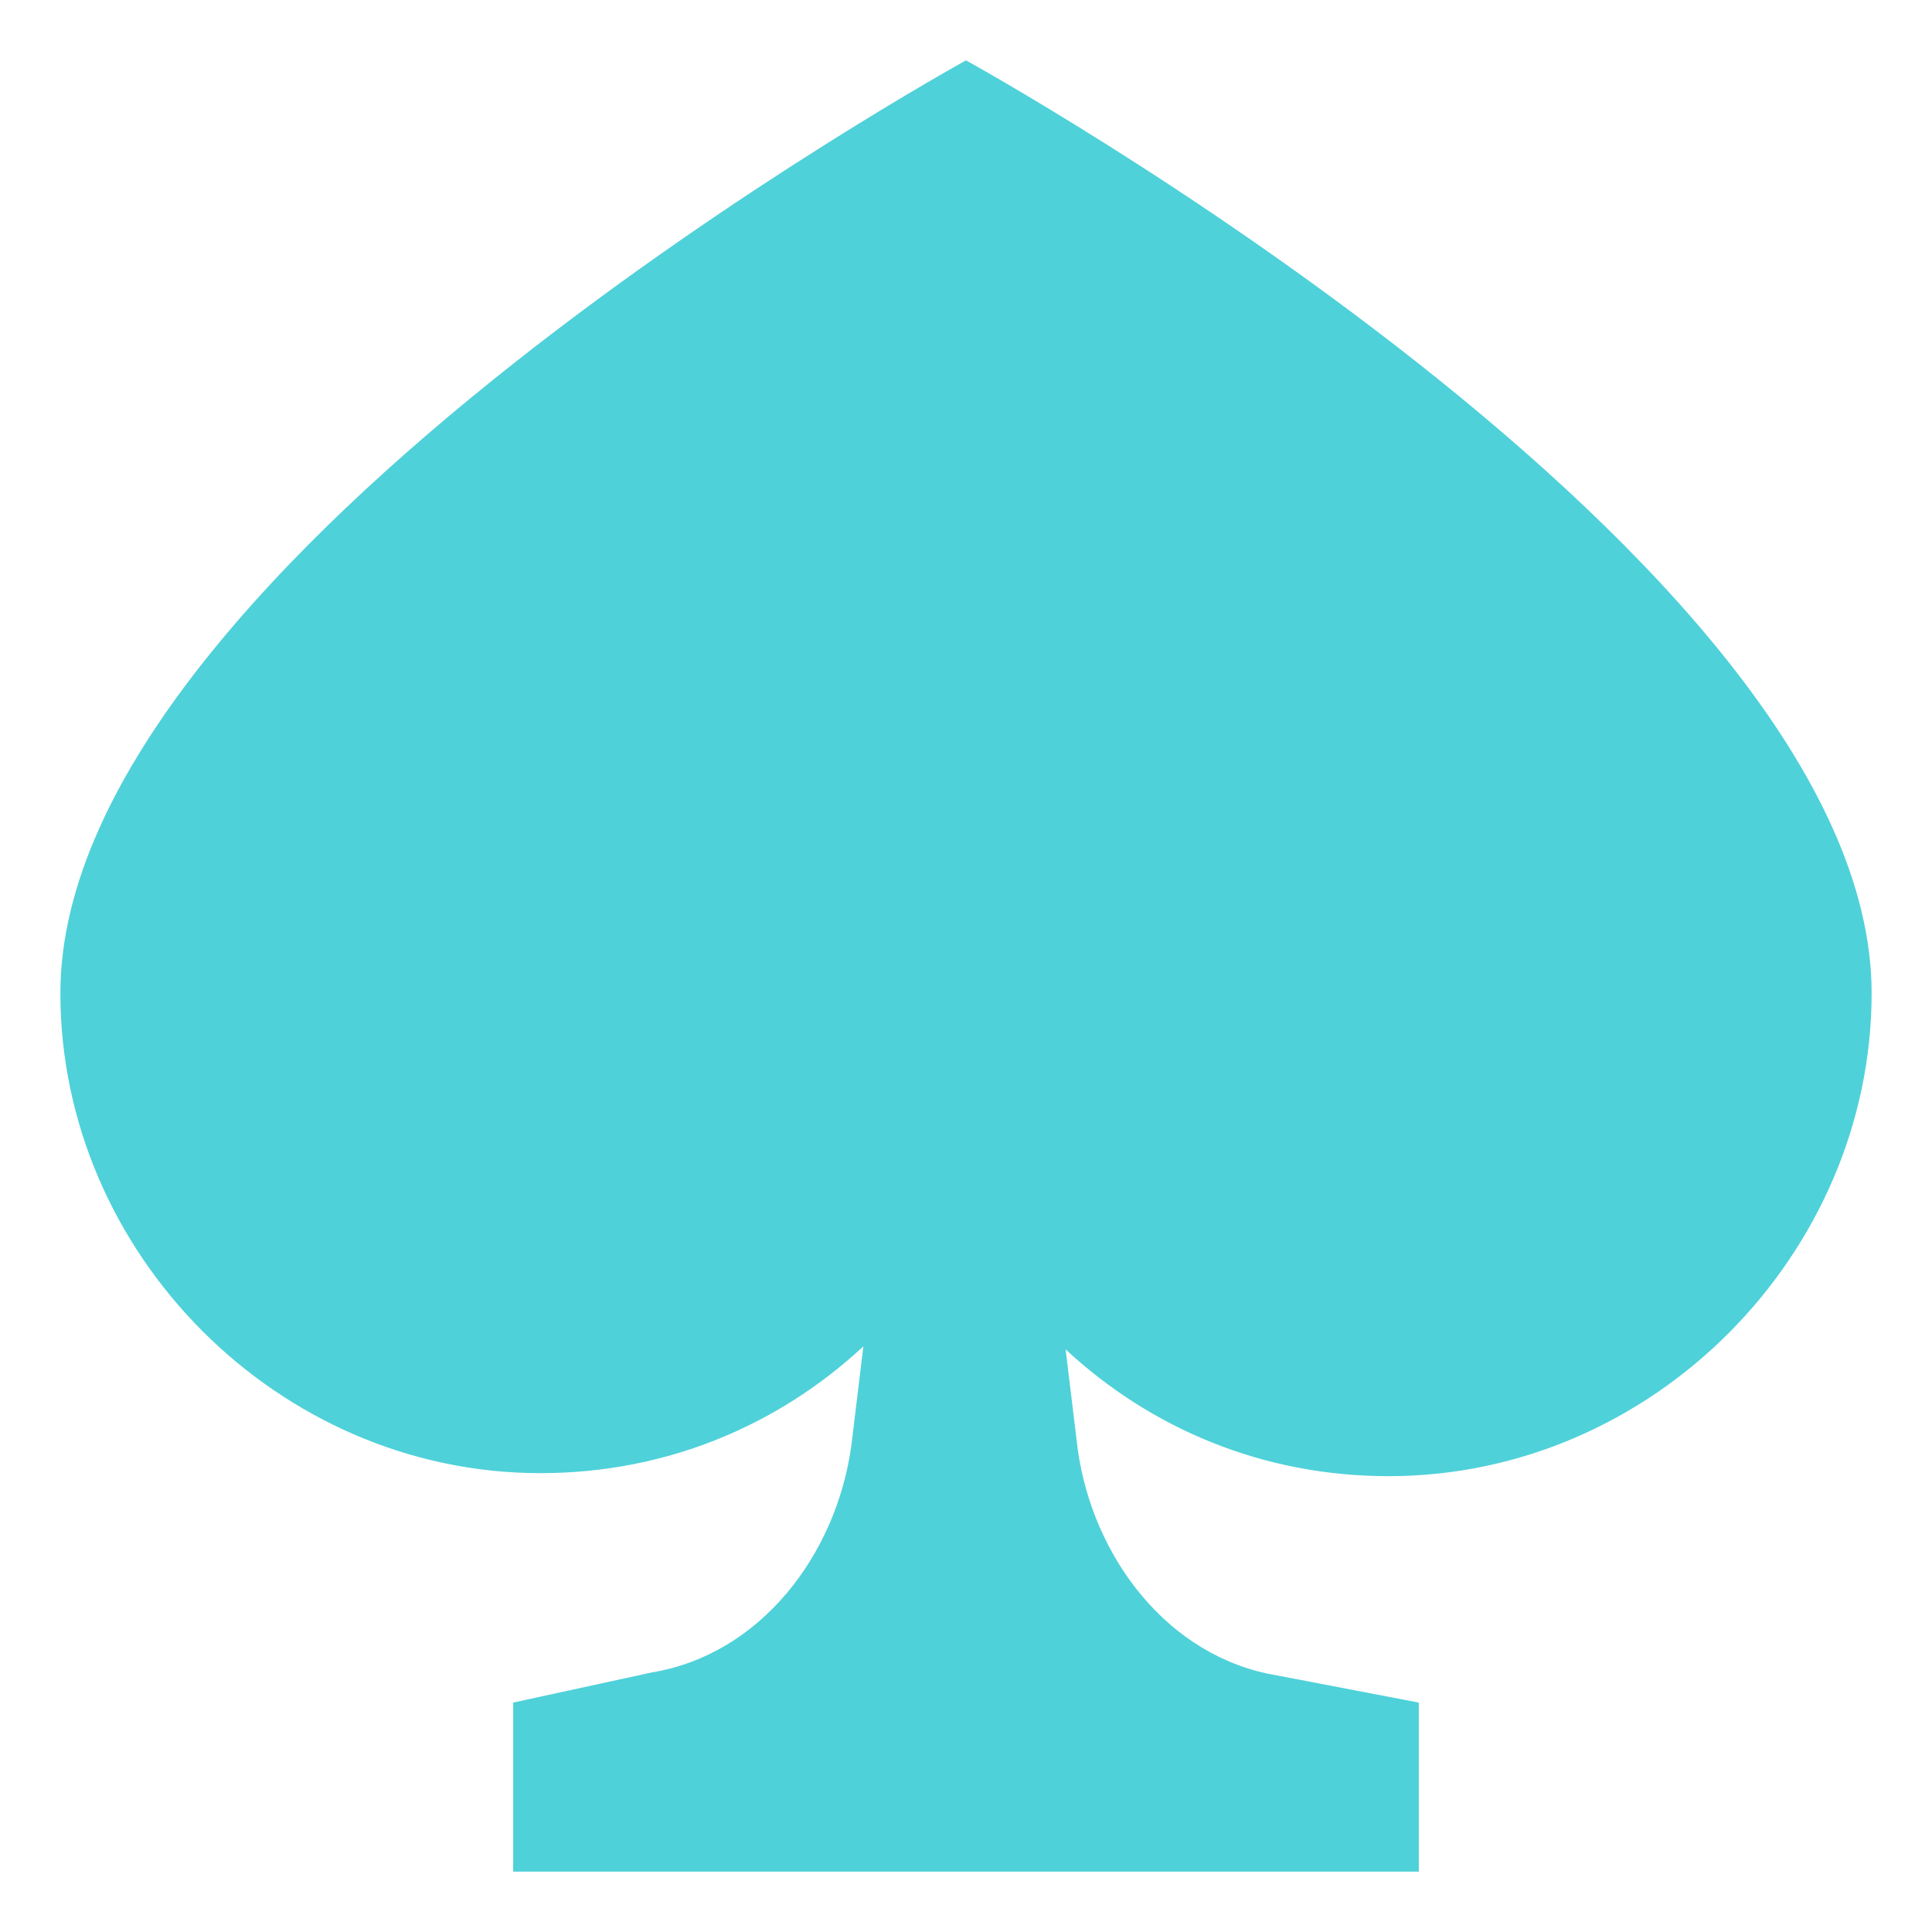 <svg xmlns="http://www.w3.org/2000/svg" viewBox="0 0 64 64" enable-background="new 0 0 64 64">
	<path d="m62 32.9c0-14.4-30-30.9-30-30.9s-30 16.5-30 30.9c0 8.6 7.2 15.9 15.9 15.9 4.2 0 7.9-1.6 10.7-4.2l-.4 3.3c-.5 3.6-3 6.9-6.6 7.5l-4.6 1v5.6h30v-5.6l-4.7-.9c-3.6-.6-6.1-3.9-6.6-7.5l-.4-3.3c2.8 2.6 6.5 4.2 10.7 4.2 8.8 0 16-7.4 16-16" fill="#4fd1d9"/>
</svg>